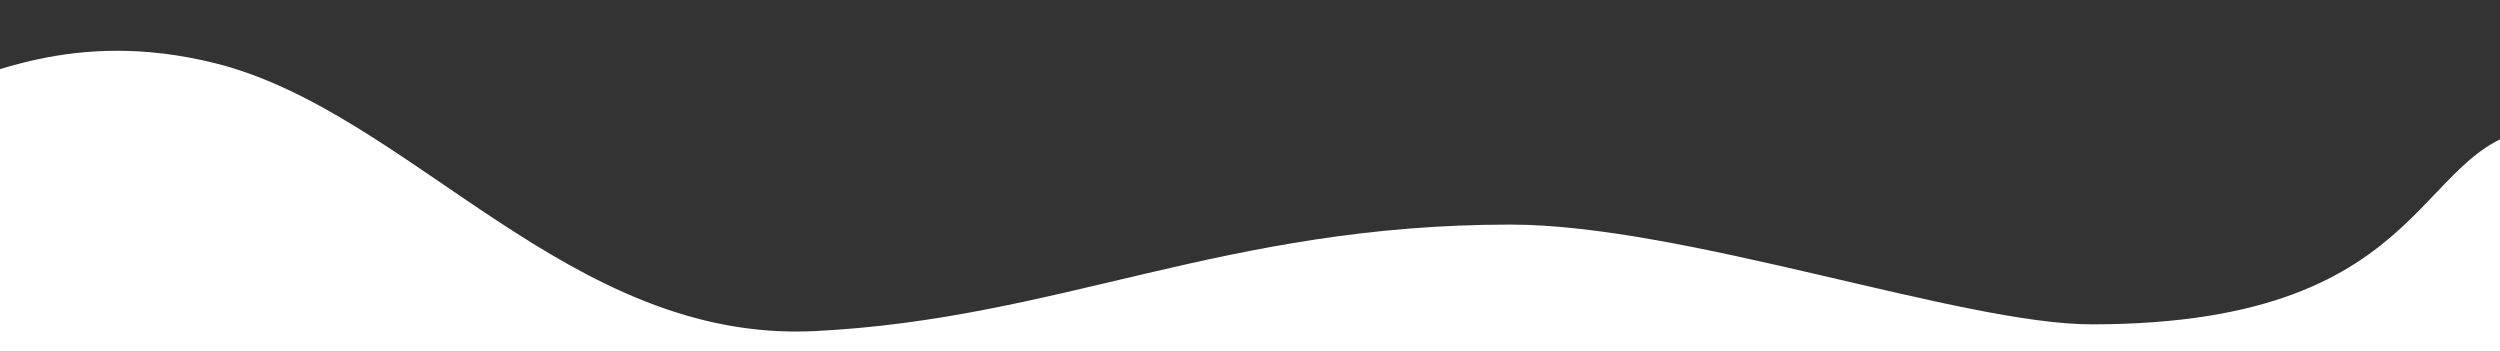 <svg xmlns="http://www.w3.org/2000/svg" width="1920" height="270" fill="none" xmlns:v="https://vecta.io/nano"><rect width="100%" height="100%" fill="#333333" stroke="none"/><g clip-path="url(#A)"><path d="M165.981 48.748C53.118 20.273-15.738 63.244-38 63.244v227.278l1982.86-12.425 13.46-180.166c-106.65 3.106-79.73 151.173-352.05 151.173-99.4 0-313.22-76.622-446.27-76.622-220.162 0-345.836 72.481-534.285 81.8S315.44 86.456 165.981 48.748z" fill="#fff"/></g><defs><clipPath id="A"><path fill="#fff" d="M0 0h1920v270H0z"/></clipPath></defs></svg>